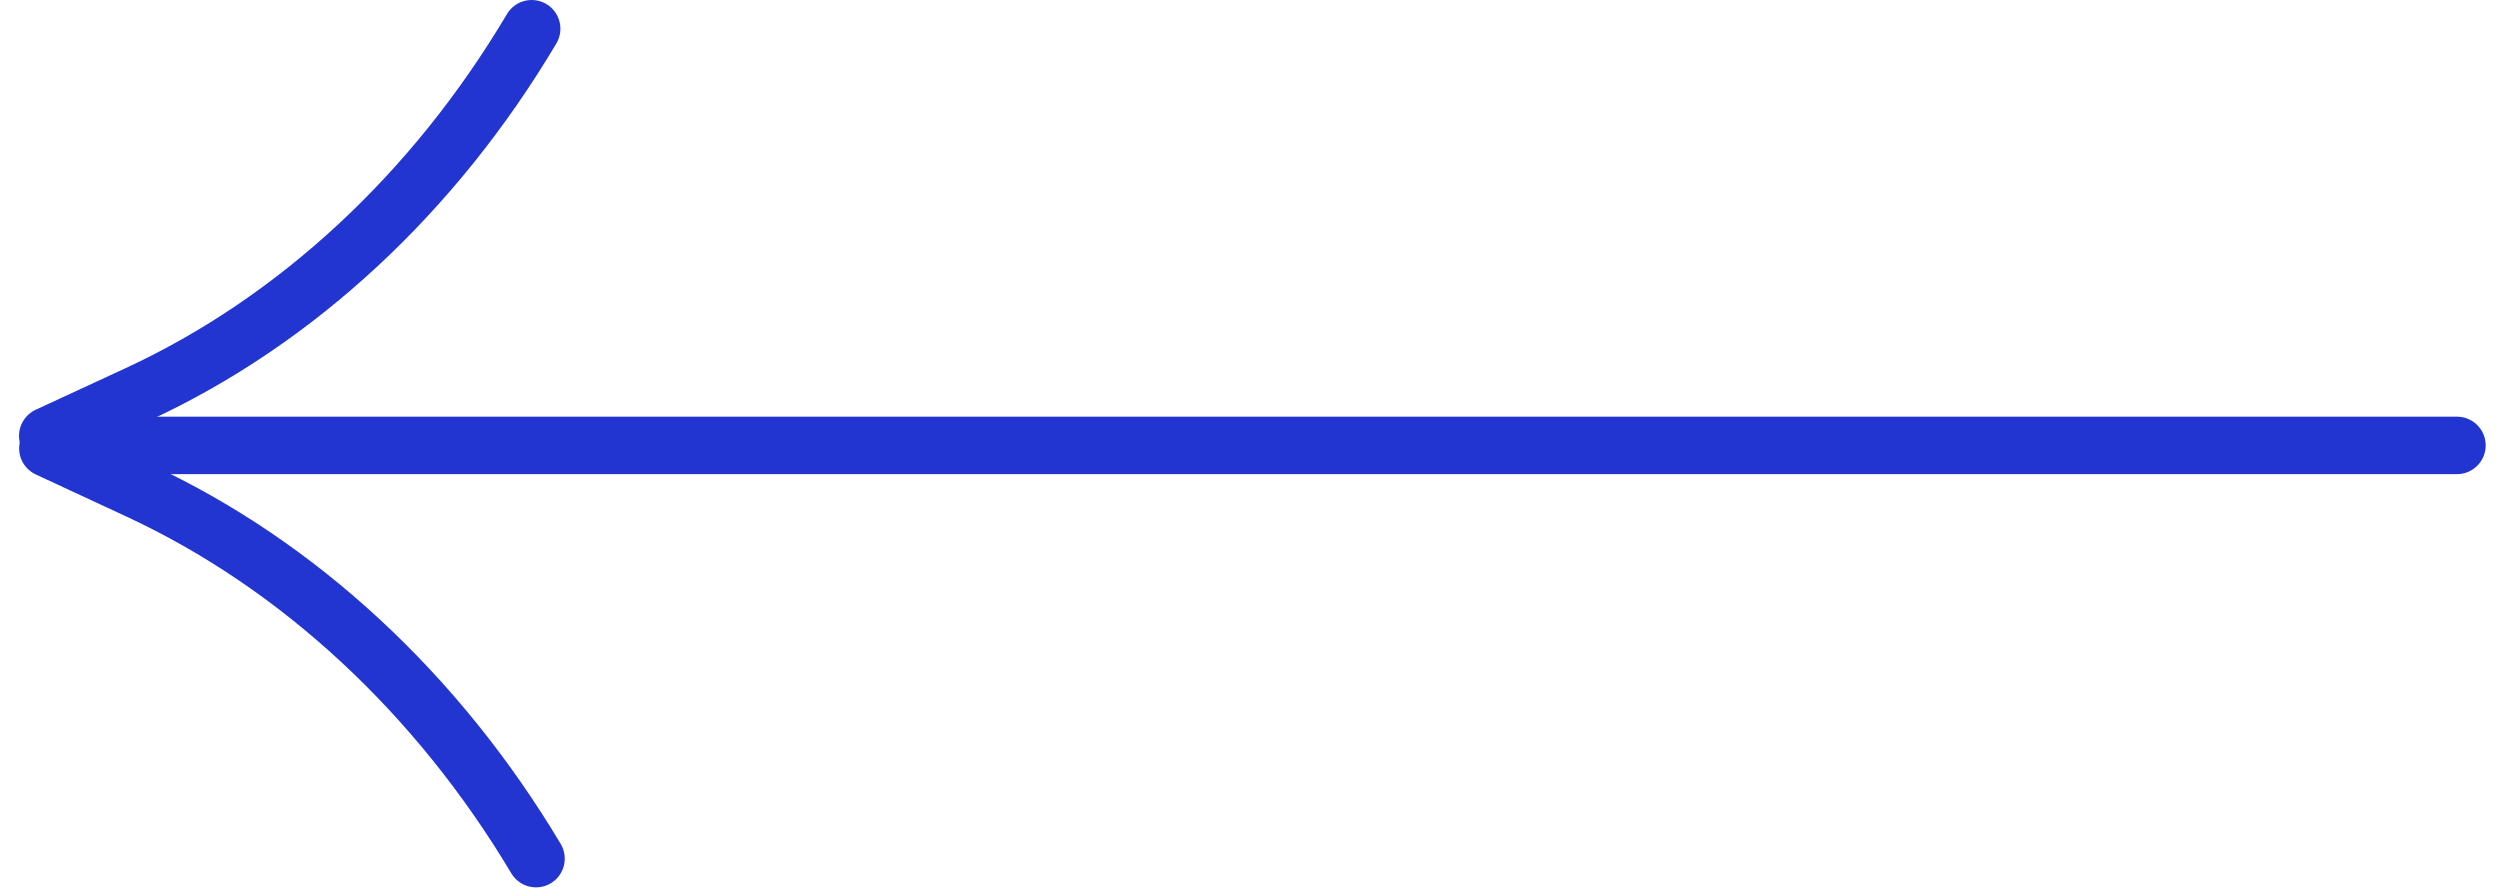 <svg width="87" height="31" viewBox="0 0 87 31" fill="none" xmlns="http://www.w3.org/2000/svg">
<line x1="1" y1="-1" x2="84" y2="-1" transform="matrix(-1 0 0 1 86.502 16.5)" stroke="#2235D1" stroke-width="2" stroke-linecap="round"/>
<path d="M1.662 15.167L4.792 13.719C10.312 11.166 15.112 6.713 18.502 1V1" stroke="#2235D1" stroke-width="2" stroke-linecap="round"/>
<path d="M1.666 15.604L4.829 17.073C10.387 19.655 15.223 24.135 18.653 29.88V29.88" stroke="#2235D1" stroke-width="2" stroke-linecap="round"/>
</svg>
